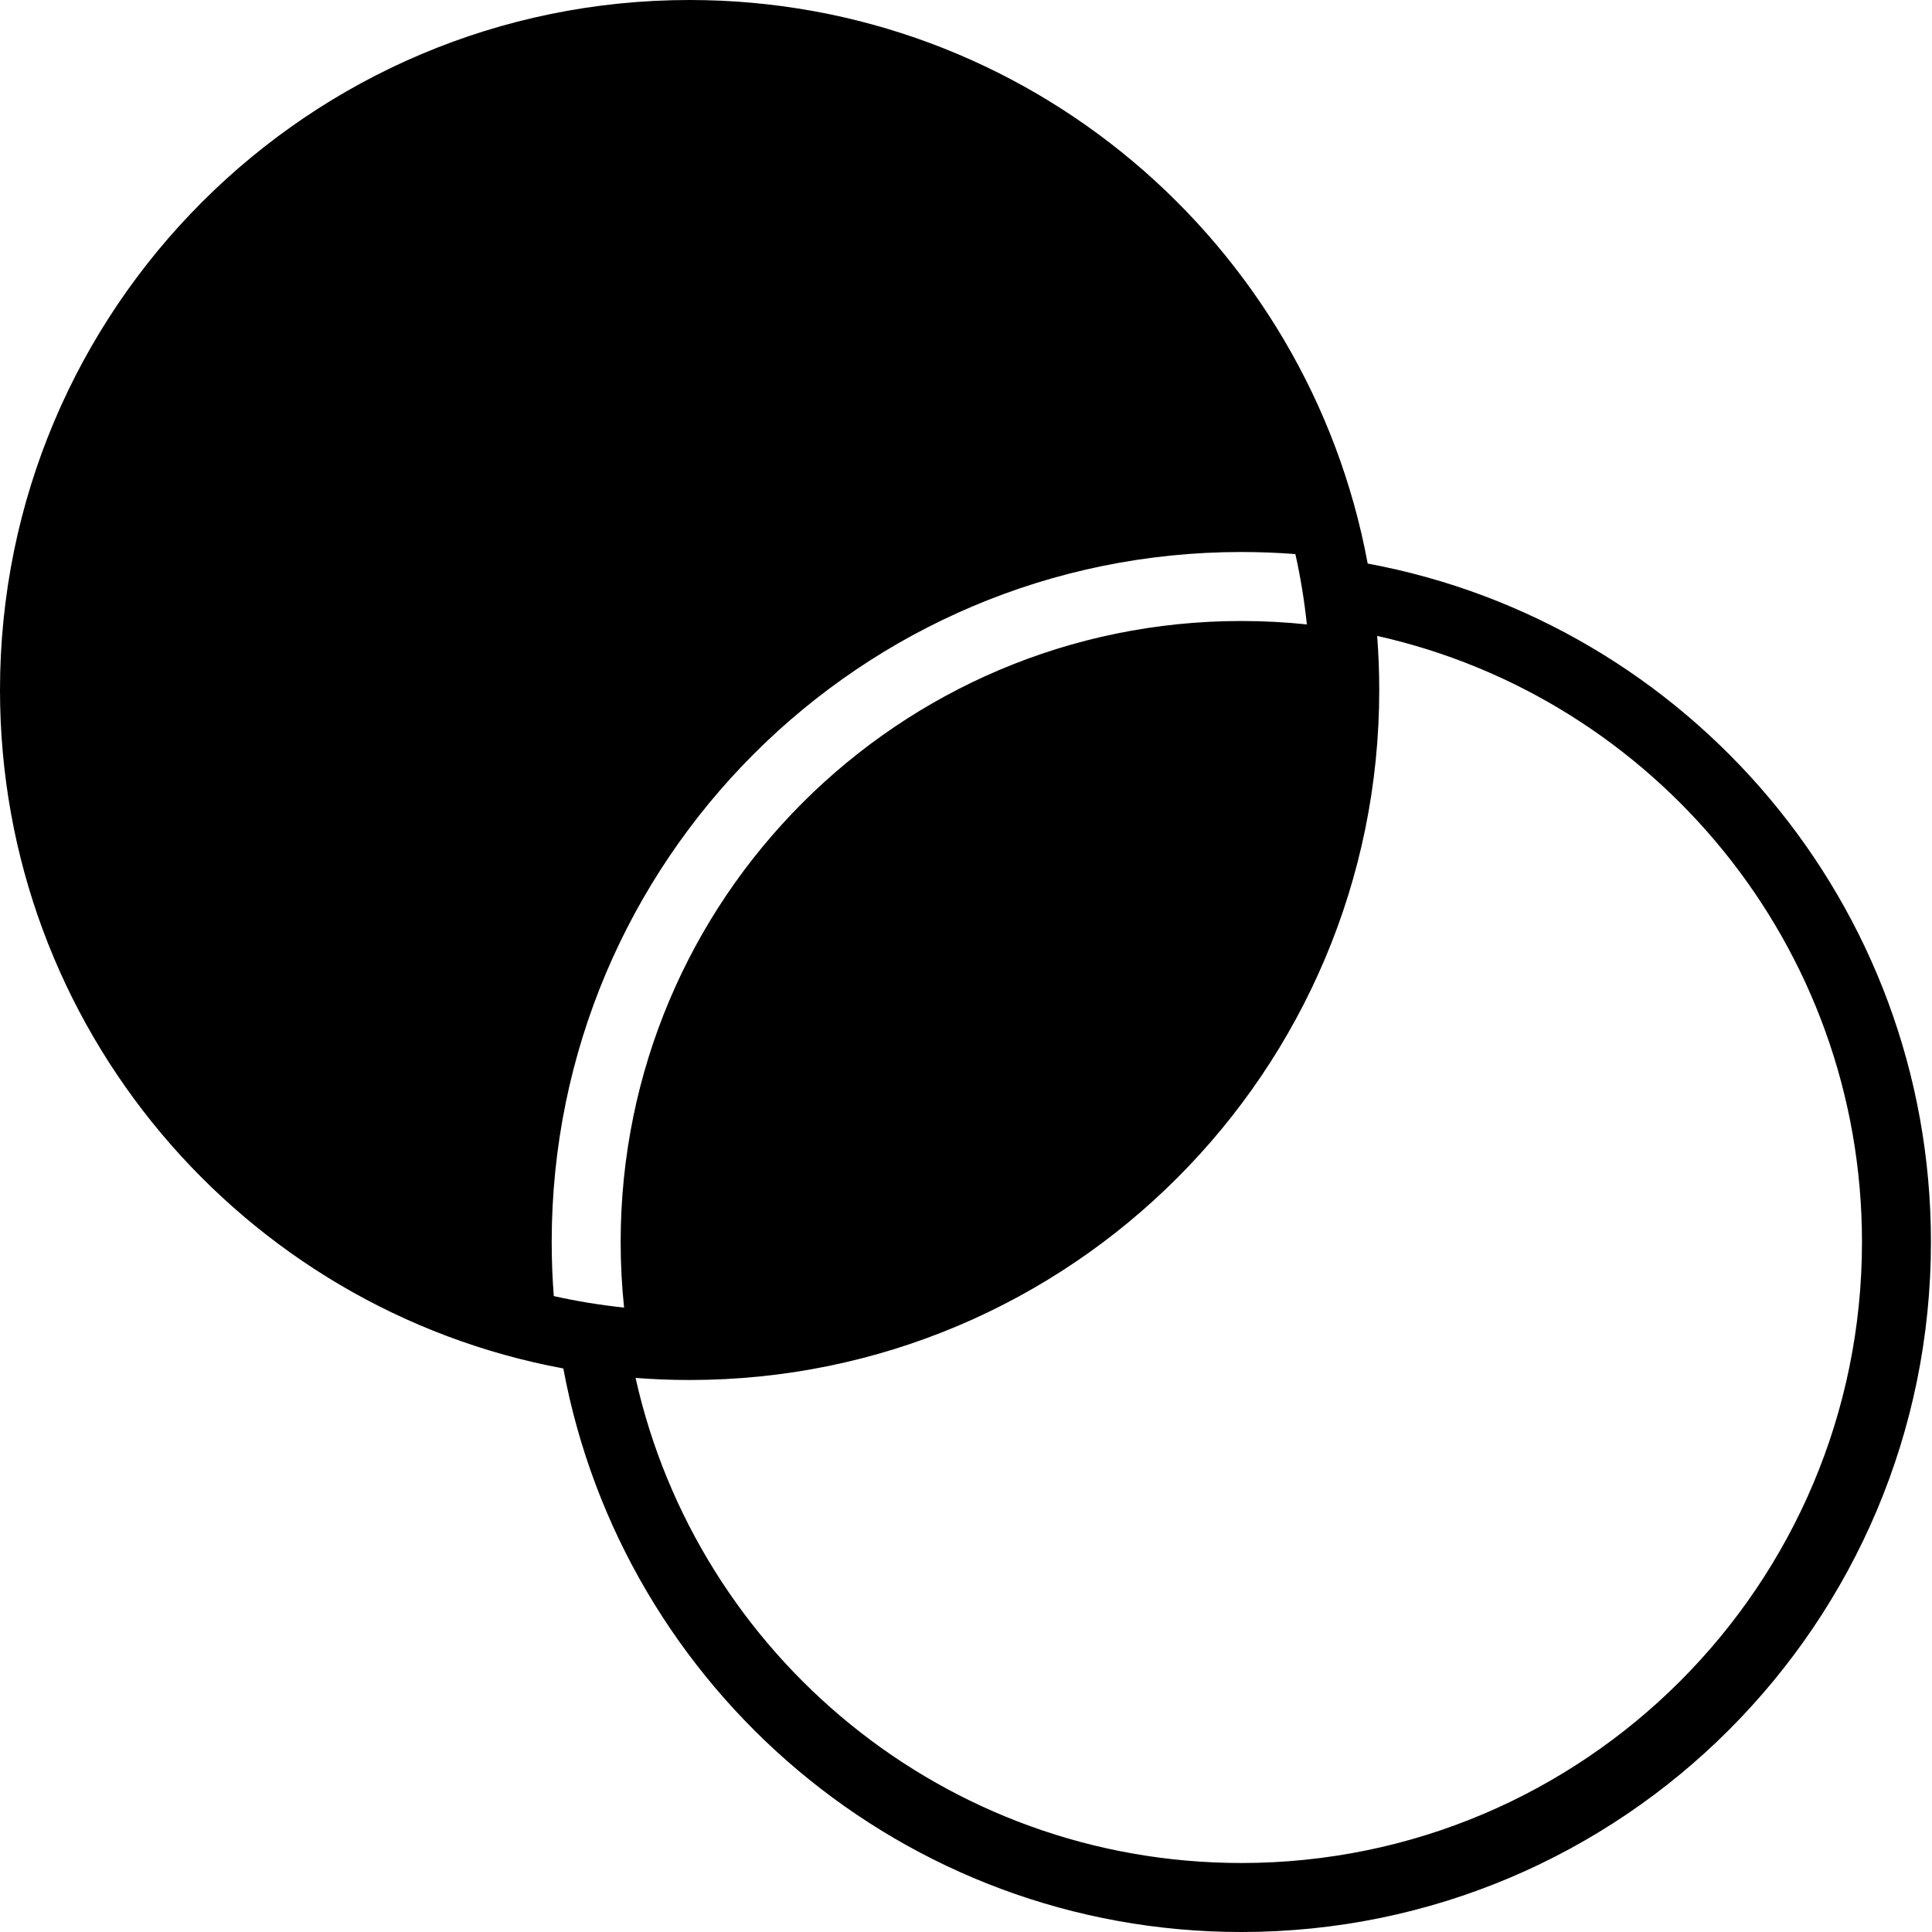 <?xml version="1.0" encoding="UTF-8" standalone="no"?>
<svg viewBox="0 0 500 500" fill="none" xmlns="http://www.w3.org/2000/svg">
<path fill-rule="evenodd" clip-rule="evenodd" d="M0 178.571C0 266.017 62.82 338.781 145.769 354.151C145.775 354.153 145.782 354.154 145.789 354.155C161.193 437.096 233.893 500 321.252 500C419.821 500 499.726 420.051 499.726 321.429C499.726 233.983 436.906 161.219 353.957 145.849C338.595 62.854 265.871 0 178.474 0C79.905 0 0 79.949 0 178.571ZM356.407 164.575C356.765 169.193 356.947 173.861 356.947 178.571C356.947 277.194 277.042 357.143 178.474 357.143C173.766 357.143 169.101 356.96 164.485 356.602C180.516 428.445 244.617 482.143 321.252 482.143C409.964 482.143 481.879 410.189 481.879 321.429C481.879 244.751 428.21 180.615 356.407 164.575ZM321.252 160.714C326.981 160.714 332.641 161.014 338.215 161.6C337.567 155.421 336.569 149.347 335.241 143.398C330.625 143.04 325.96 142.857 321.252 142.857C222.684 142.857 142.779 222.806 142.779 321.429C142.779 326.139 142.961 330.806 143.319 335.425C149.265 336.753 155.336 337.752 161.511 338.4C160.926 332.823 160.626 327.161 160.626 321.429C160.626 232.669 232.541 160.714 321.252 160.714Z" fill="black"/>
</svg>